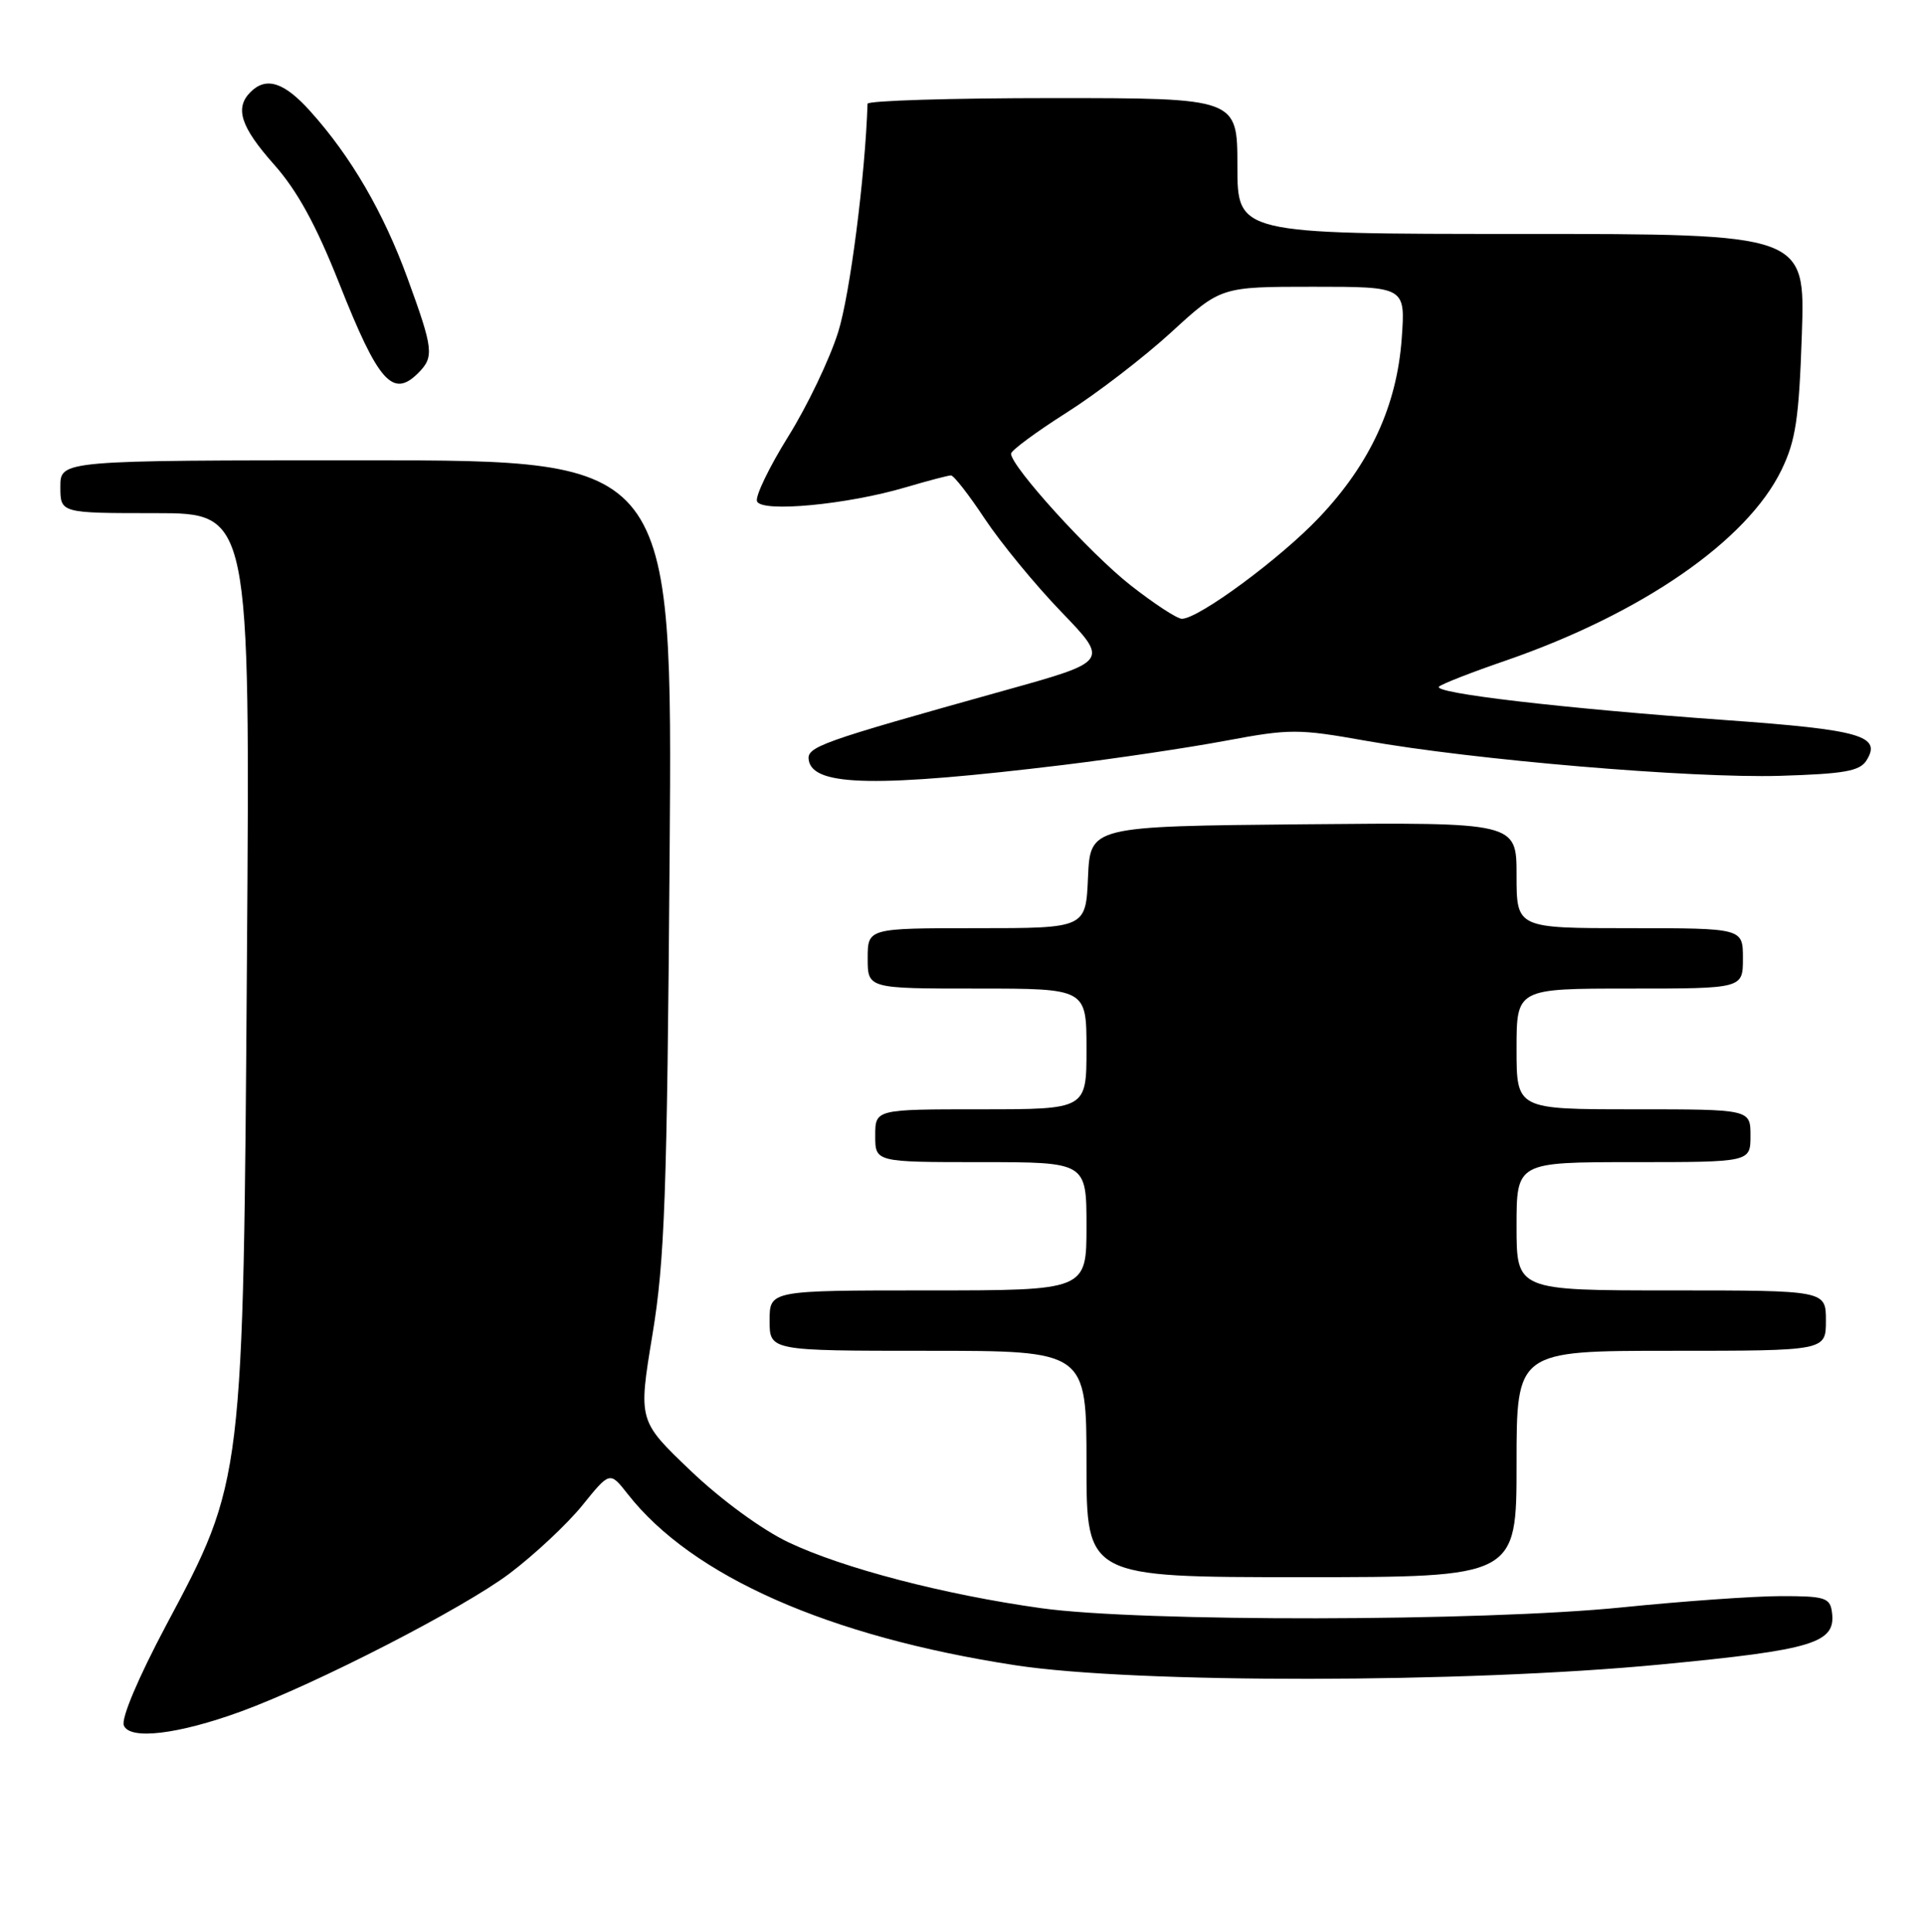 <?xml version="1.0" encoding="UTF-8" standalone="no"?>
<!DOCTYPE svg PUBLIC "-//W3C//DTD SVG 1.1//EN" "http://www.w3.org/Graphics/SVG/1.1/DTD/svg11.dtd" >
<svg xmlns="http://www.w3.org/2000/svg" xmlns:xlink="http://www.w3.org/1999/xlink" version="1.1" viewBox="0 0 255 256">
 <g >
 <path fill="currentColor"
d=" M 31.96 226.79 C 41.86 223.17 61.35 213.16 67.50 208.54 C 70.80 206.05 75.15 201.99 77.17 199.50 C 80.83 194.97 80.83 194.97 83.19 197.98 C 91.72 208.88 109.84 216.88 134.55 220.67 C 150.46 223.11 194.05 223.06 220.00 220.58 C 240.50 218.62 243.39 217.73 242.79 213.56 C 242.53 211.72 241.80 211.50 236.00 211.51 C 232.43 211.52 222.97 212.19 215.00 213.00 C 196.46 214.88 151.17 214.95 138.00 213.11 C 125.17 211.32 111.77 207.83 104.50 204.38 C 100.99 202.71 95.61 198.78 91.54 194.90 C 84.59 188.27 84.59 188.27 86.47 176.88 C 88.10 167.03 88.41 158.49 88.75 113.25 C 89.14 61.00 89.14 61.00 48.57 61.00 C 8.00 61.00 8.00 61.00 8.00 64.50 C 8.00 68.00 8.00 68.00 20.58 68.00 C 33.15 68.00 33.15 68.00 32.73 126.75 C 32.24 196.51 32.29 196.10 22.00 215.41 C 18.34 222.30 16.05 227.70 16.41 228.64 C 17.17 230.61 23.61 229.84 31.96 226.79 Z  M 201.00 194.00 C 201.00 179.00 201.00 179.00 221.50 179.00 C 242.00 179.00 242.00 179.00 242.00 175.00 C 242.00 171.00 242.00 171.00 221.50 171.00 C 201.00 171.00 201.00 171.00 201.00 162.50 C 201.00 154.00 201.00 154.00 216.50 154.00 C 232.00 154.00 232.00 154.00 232.00 150.50 C 232.00 147.00 232.00 147.00 216.50 147.00 C 201.00 147.00 201.00 147.00 201.00 139.00 C 201.00 131.00 201.00 131.00 216.00 131.00 C 231.00 131.00 231.00 131.00 231.00 127.00 C 231.00 123.00 231.00 123.00 216.00 123.00 C 201.00 123.00 201.00 123.00 201.00 115.98 C 201.00 108.97 201.00 108.97 172.75 109.23 C 144.50 109.50 144.50 109.50 144.20 116.25 C 143.91 123.00 143.91 123.00 129.45 123.00 C 115.00 123.00 115.00 123.00 115.00 127.00 C 115.00 131.00 115.00 131.00 129.50 131.00 C 144.00 131.00 144.00 131.00 144.00 139.00 C 144.00 147.00 144.00 147.00 130.00 147.00 C 116.00 147.00 116.00 147.00 116.00 150.50 C 116.00 154.00 116.00 154.00 130.00 154.00 C 144.00 154.00 144.00 154.00 144.00 162.50 C 144.00 171.00 144.00 171.00 123.00 171.00 C 102.00 171.00 102.00 171.00 102.00 175.00 C 102.00 179.00 102.00 179.00 123.00 179.00 C 144.00 179.00 144.00 179.00 144.00 194.00 C 144.00 209.00 144.00 209.00 172.50 209.00 C 201.00 209.00 201.00 209.00 201.00 194.00 Z  M 141.00 101.36 C 147.88 100.52 157.55 99.08 162.50 98.15 C 170.95 96.57 172.08 96.57 181.00 98.16 C 195.32 100.71 224.18 103.15 235.89 102.81 C 244.43 102.55 246.48 102.19 247.37 100.78 C 249.43 97.51 246.66 96.71 228.79 95.43 C 207.09 93.87 189.73 91.84 190.73 90.98 C 191.15 90.61 195.10 89.07 199.50 87.56 C 217.59 81.32 231.56 71.67 236.11 62.28 C 238.00 58.38 238.43 55.49 238.81 44.31 C 239.26 31.00 239.26 31.00 201.63 31.00 C 164.00 31.00 164.00 31.00 164.00 22.00 C 164.00 13.00 164.00 13.00 139.50 13.00 C 126.03 13.00 114.99 13.34 114.98 13.75 C 114.67 23.30 112.66 39.01 111.09 44.00 C 109.97 47.58 106.99 53.81 104.46 57.86 C 101.94 61.91 100.08 65.77 100.33 66.43 C 100.92 67.95 112.32 66.87 120.06 64.57 C 122.98 63.71 125.67 63.00 126.04 63.00 C 126.41 63.00 128.43 65.59 130.52 68.75 C 132.62 71.91 137.17 77.46 140.65 81.07 C 146.98 87.64 146.98 87.64 133.24 91.47 C 108.36 98.42 106.85 98.96 107.20 100.80 C 107.86 104.21 116.32 104.35 141.00 101.36 Z  M 55.43 49.43 C 57.56 47.29 57.45 46.30 54.02 36.90 C 50.83 28.15 46.53 20.75 41.13 14.75 C 37.66 10.88 35.28 10.12 33.20 12.20 C 31.08 14.32 31.90 16.82 36.32 21.80 C 39.40 25.26 41.90 29.83 44.97 37.58 C 50.14 50.64 52.05 52.81 55.43 49.43 Z  M 149.82 77.54 C 144.47 73.34 134.00 61.81 134.00 60.12 C 134.00 59.70 137.29 57.27 141.30 54.72 C 145.32 52.18 151.57 47.38 155.21 44.05 C 161.81 38.00 161.81 38.00 174.04 38.00 C 186.27 38.00 186.27 38.00 185.78 44.84 C 185.14 53.74 181.61 61.42 174.87 68.54 C 169.72 73.99 158.86 82.00 156.64 82.00 C 156.01 82.00 152.94 79.99 149.82 77.54 Z "/>
</g>
</svg>